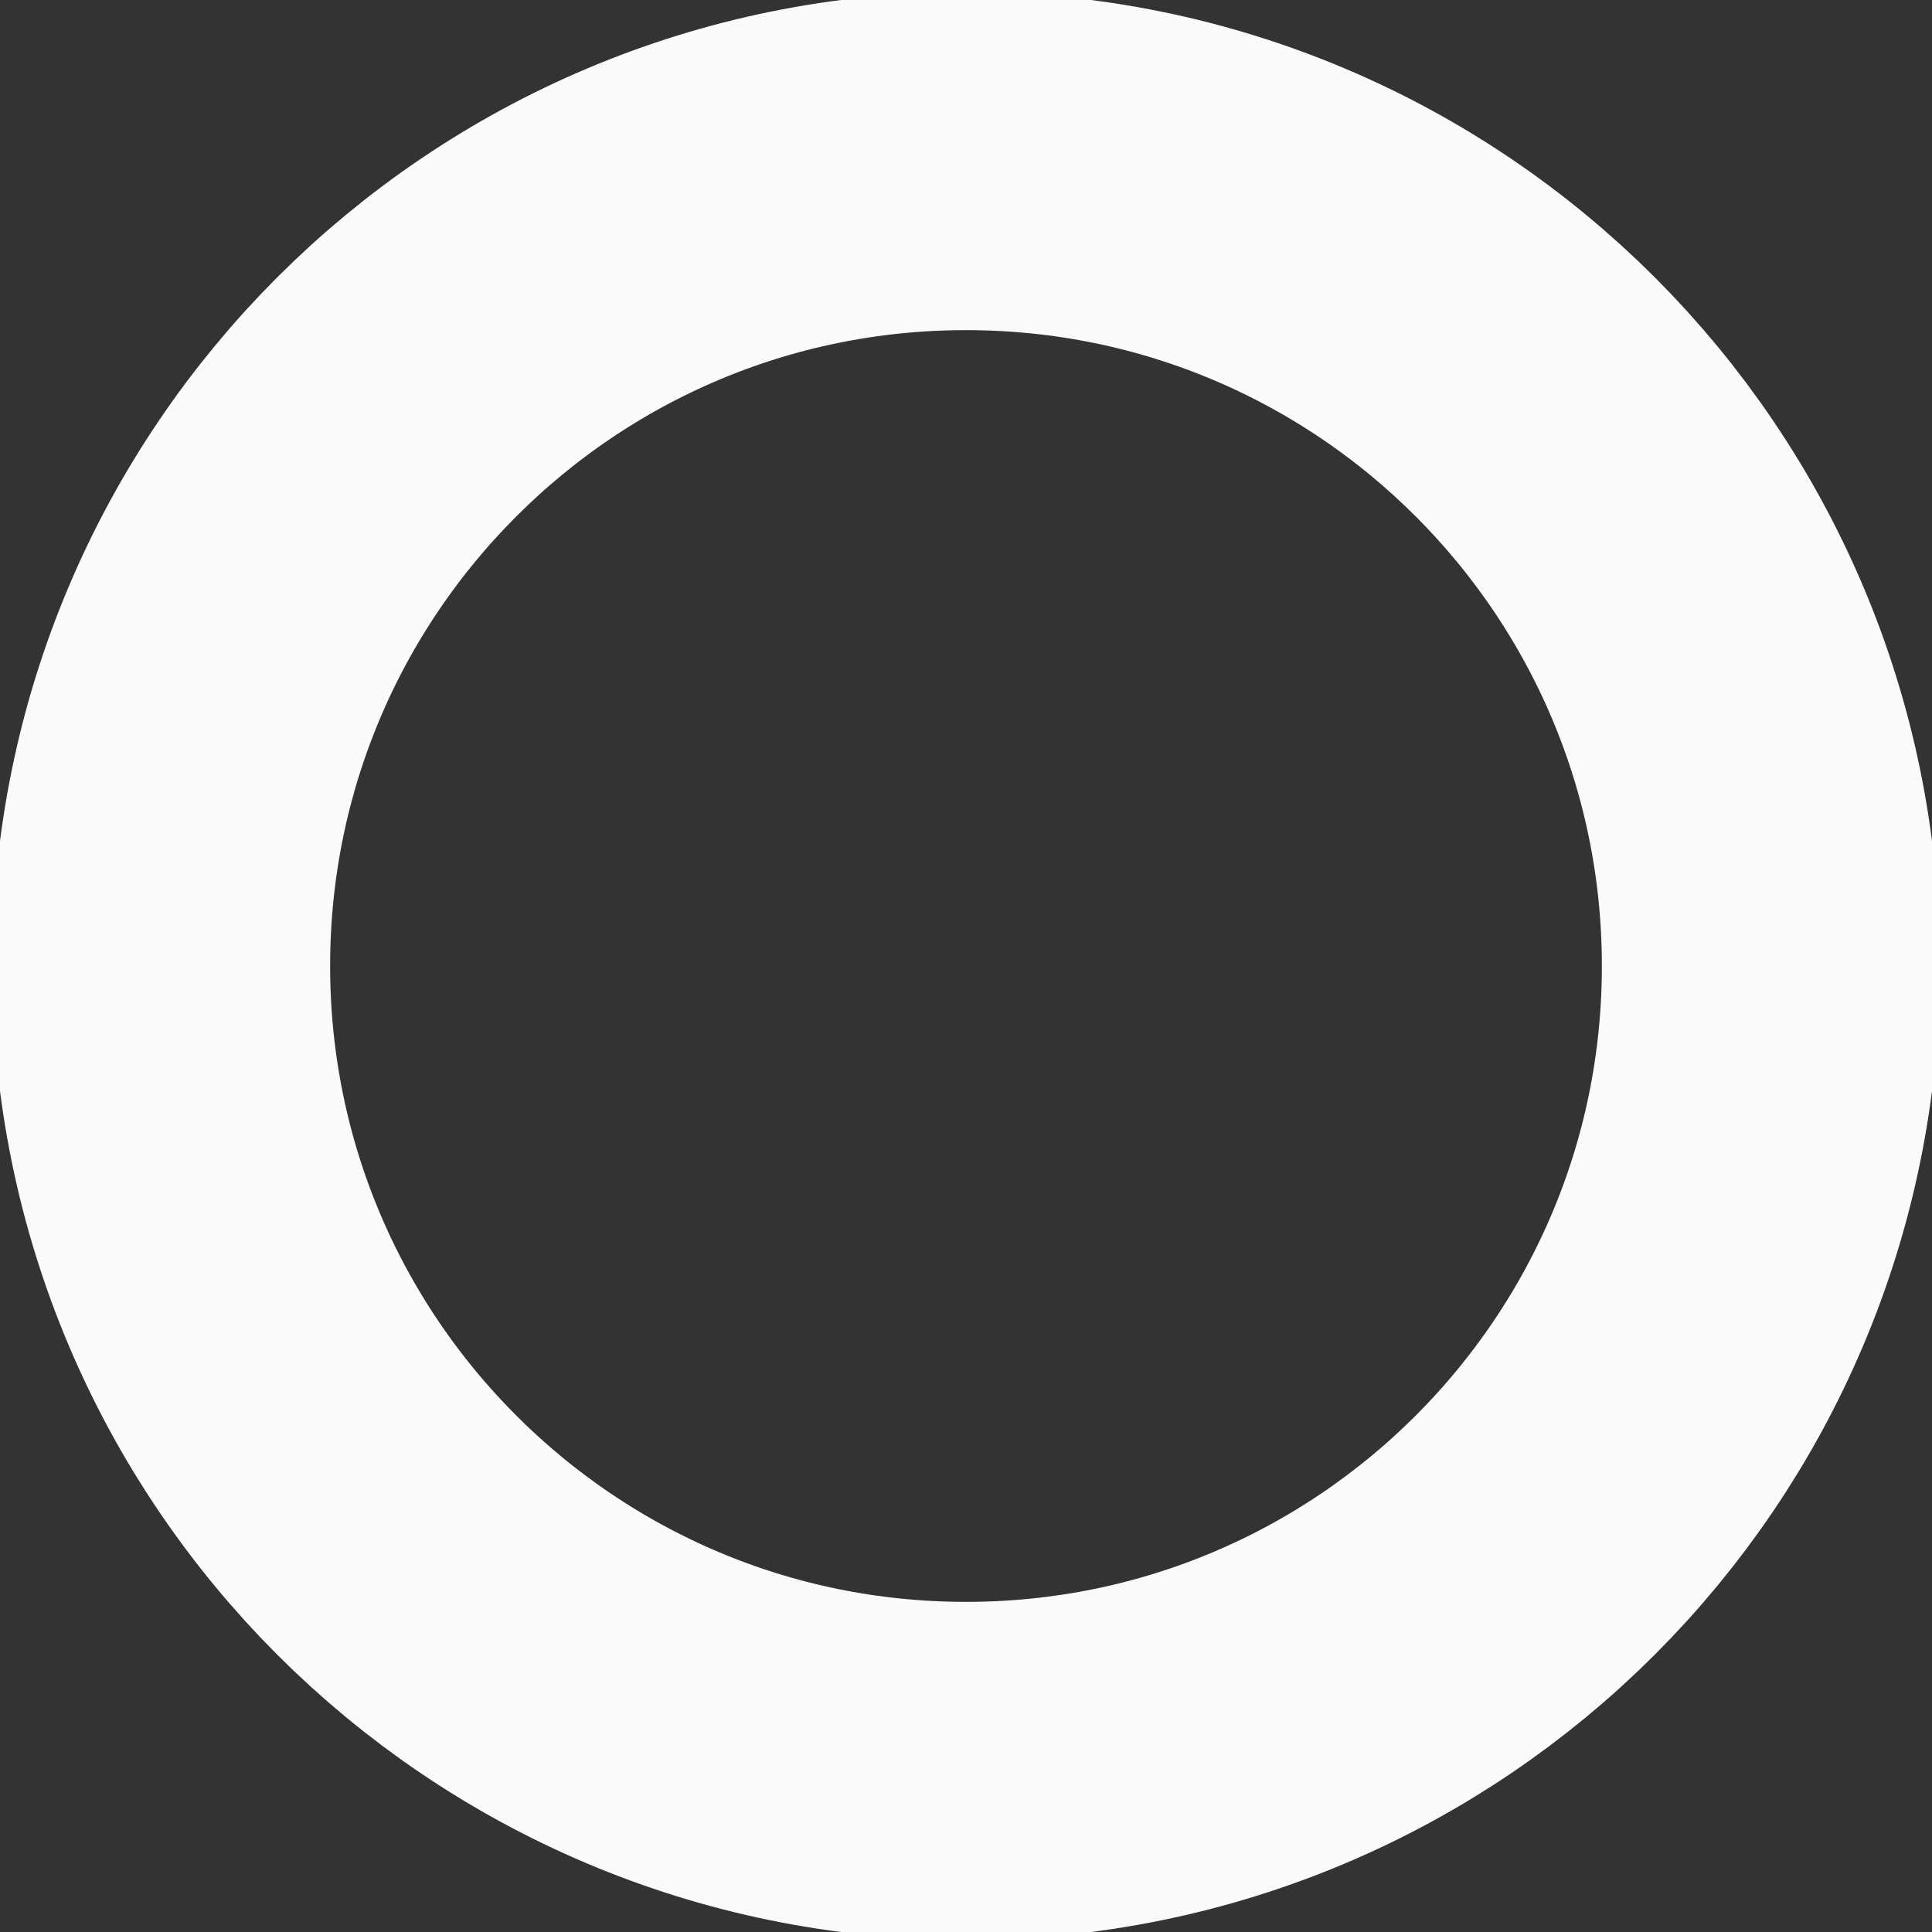 <svg width="8" height="8" viewBox="0 0 8 8" fill="none" xmlns="http://www.w3.org/2000/svg">
<rect x="0" y="0" width="8" height="8" fill="#333333" stroke="none"/>
<g clip-path="url(#clip0)">
<path d="M4 7.333C5.841 7.333 7.333 5.841 7.333 4C7.333 2.159 5.841 0.667 4 0.667C2.159 0.667 0.667 2.159 0.667 4C0.667 5.841 2.159 7.333 4 7.333Z" stroke="#FAFAFA" stroke-width="1.4" stroke-linecap="round" stroke-linejoin="round"/>
</g>
<defs>
<clipPath id="clip0">
<path d="M0 0H8V8H0V0Z" fill="white"/>
</clipPath>
</defs>
</svg>
